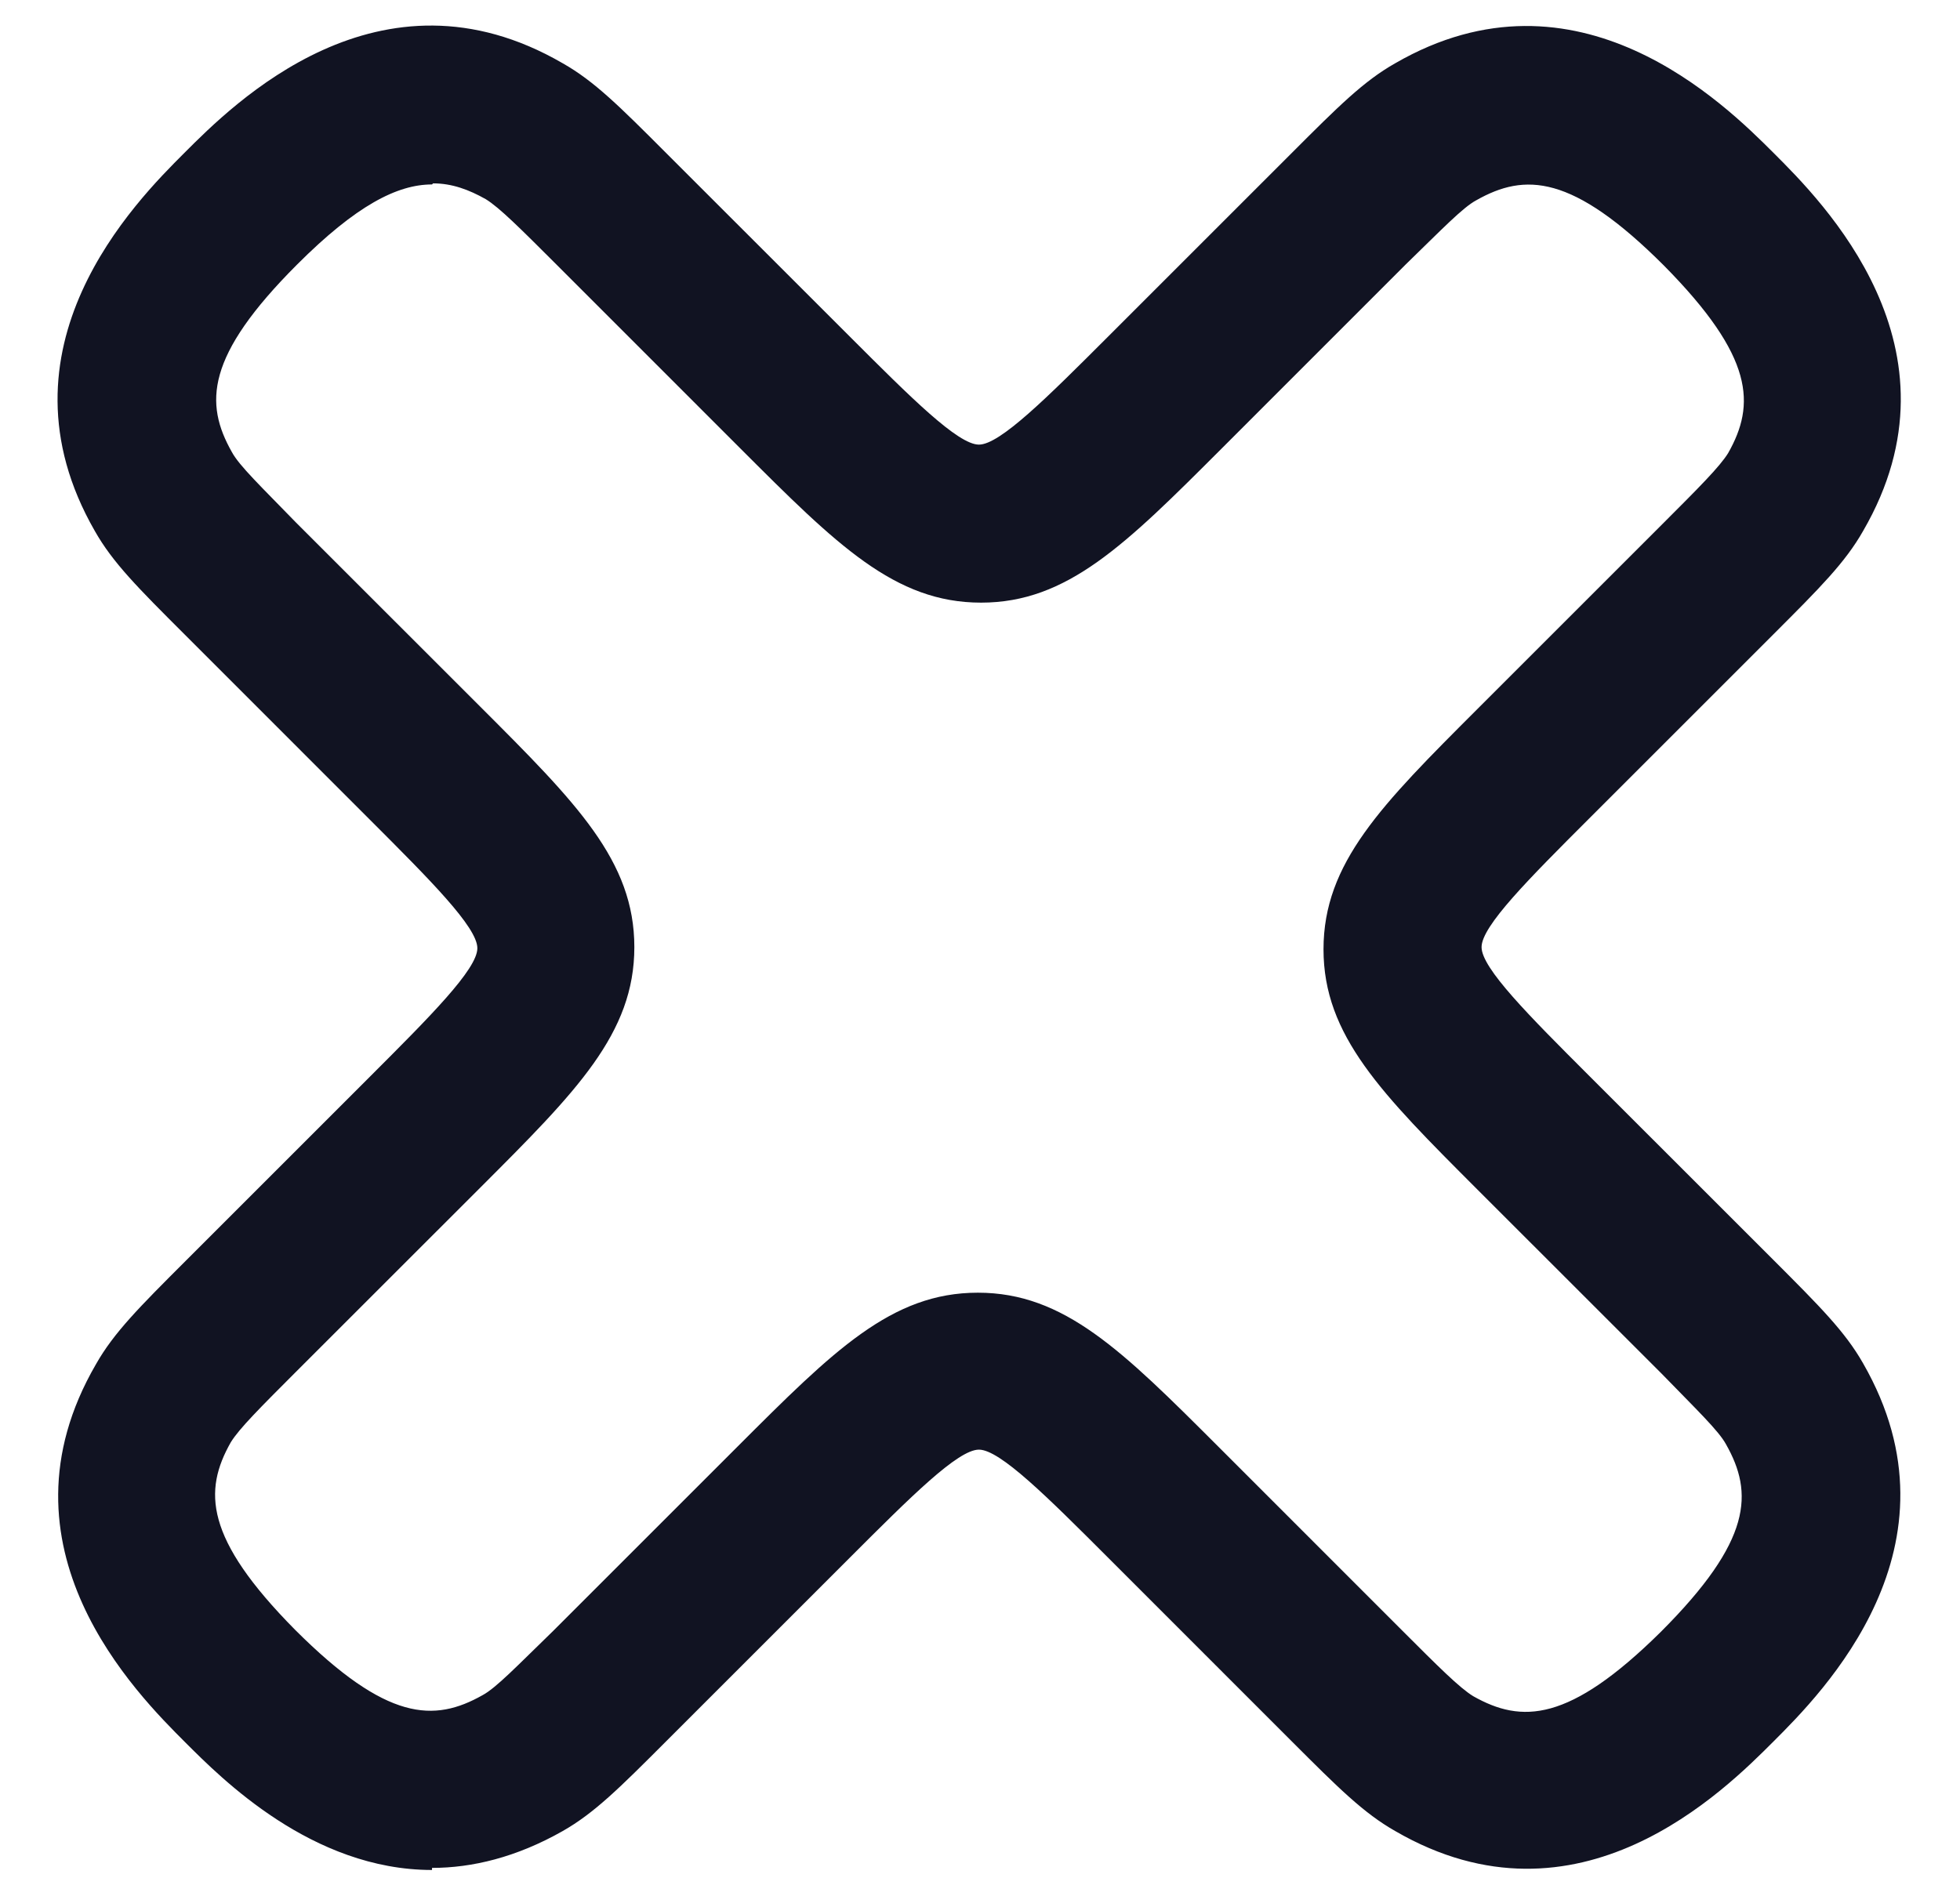 <svg width="31" height="30" viewBox="0 0 31 30" fill="none" xmlns="http://www.w3.org/2000/svg">
<g id="elements">
<path id="Icon" d="M6.833 29.584C4.933 29.584 3.5 28.134 2.933 27.568C2.167 26.801 -0.167 24.485 1.517 21.584C1.8 21.084 2.2 20.684 2.933 19.951L5.85 17.034C6.8 16.084 7.55 15.334 7.55 15.001C7.55 14.668 6.8 13.918 5.85 12.968L2.917 10.034C2.183 9.301 1.783 8.901 1.5 8.401C-0.167 5.501 2.15 3.184 2.917 2.418C3.683 1.651 6 -0.682 8.9 1.001C9.4 1.284 9.8 1.684 10.533 2.418L13.45 5.334C14.4 6.284 15.15 7.034 15.483 7.034C15.816 7.034 16.567 6.284 17.517 5.334L20.433 2.418C21.167 1.684 21.567 1.284 22.067 1.001C24.95 -0.666 27.283 1.651 28.05 2.418C28.817 3.184 31.15 5.501 29.467 8.401C29.183 8.901 28.783 9.301 28.05 10.034L25.133 12.951C24.183 13.901 23.433 14.651 23.433 14.984C23.433 15.318 24.183 16.068 25.133 17.018L28.05 19.934C28.783 20.668 29.183 21.068 29.467 21.568C31.133 24.468 28.817 26.785 28.05 27.551C27.283 28.318 24.967 30.651 22.067 28.968C21.567 28.684 21.167 28.285 20.433 27.551L17.517 24.634C16.567 23.684 15.816 22.934 15.483 22.934C15.15 22.934 14.4 23.684 13.45 24.634L10.533 27.551C9.8 28.285 9.4 28.684 8.9 28.968C8.167 29.384 7.467 29.551 6.833 29.551V29.584ZM6.833 2.918C6.283 2.918 5.633 3.251 4.7 4.184C3.25 5.634 3.233 6.384 3.667 7.151C3.783 7.368 4.133 7.701 4.683 8.268L7.6 11.184C9.117 12.701 10.033 13.618 10.033 14.984C10.033 16.351 9.117 17.268 7.6 18.785L4.683 21.701C4.117 22.268 3.783 22.601 3.65 22.818C3.217 23.584 3.233 24.334 4.667 25.784C6.117 27.234 6.867 27.251 7.633 26.818C7.85 26.701 8.183 26.351 8.75 25.801L11.667 22.884C13.183 21.368 14.1 20.451 15.466 20.451C16.833 20.451 17.75 21.368 19.267 22.884L22.183 25.801C22.75 26.368 23.083 26.701 23.3 26.834C24.067 27.268 24.817 27.251 26.267 25.818C27.717 24.368 27.733 23.618 27.3 22.851C27.183 22.634 26.833 22.301 26.283 21.734L23.366 18.818C21.85 17.301 20.933 16.384 20.933 15.018C20.933 13.651 21.85 12.734 23.366 11.218L26.3 8.284C26.866 7.718 27.2 7.384 27.333 7.168C27.767 6.401 27.75 5.651 26.317 4.201C24.866 2.751 24.117 2.734 23.35 3.168C23.133 3.284 22.8 3.634 22.233 4.184L19.317 7.101C17.8 8.618 16.883 9.534 15.517 9.534C14.15 9.534 13.233 8.618 11.716 7.101L8.8 4.184C8.233 3.618 7.9 3.284 7.683 3.151C7.417 3.001 7.15 2.901 6.85 2.901L6.833 2.918Z" fill="#111322"/>
</g>
</svg>
